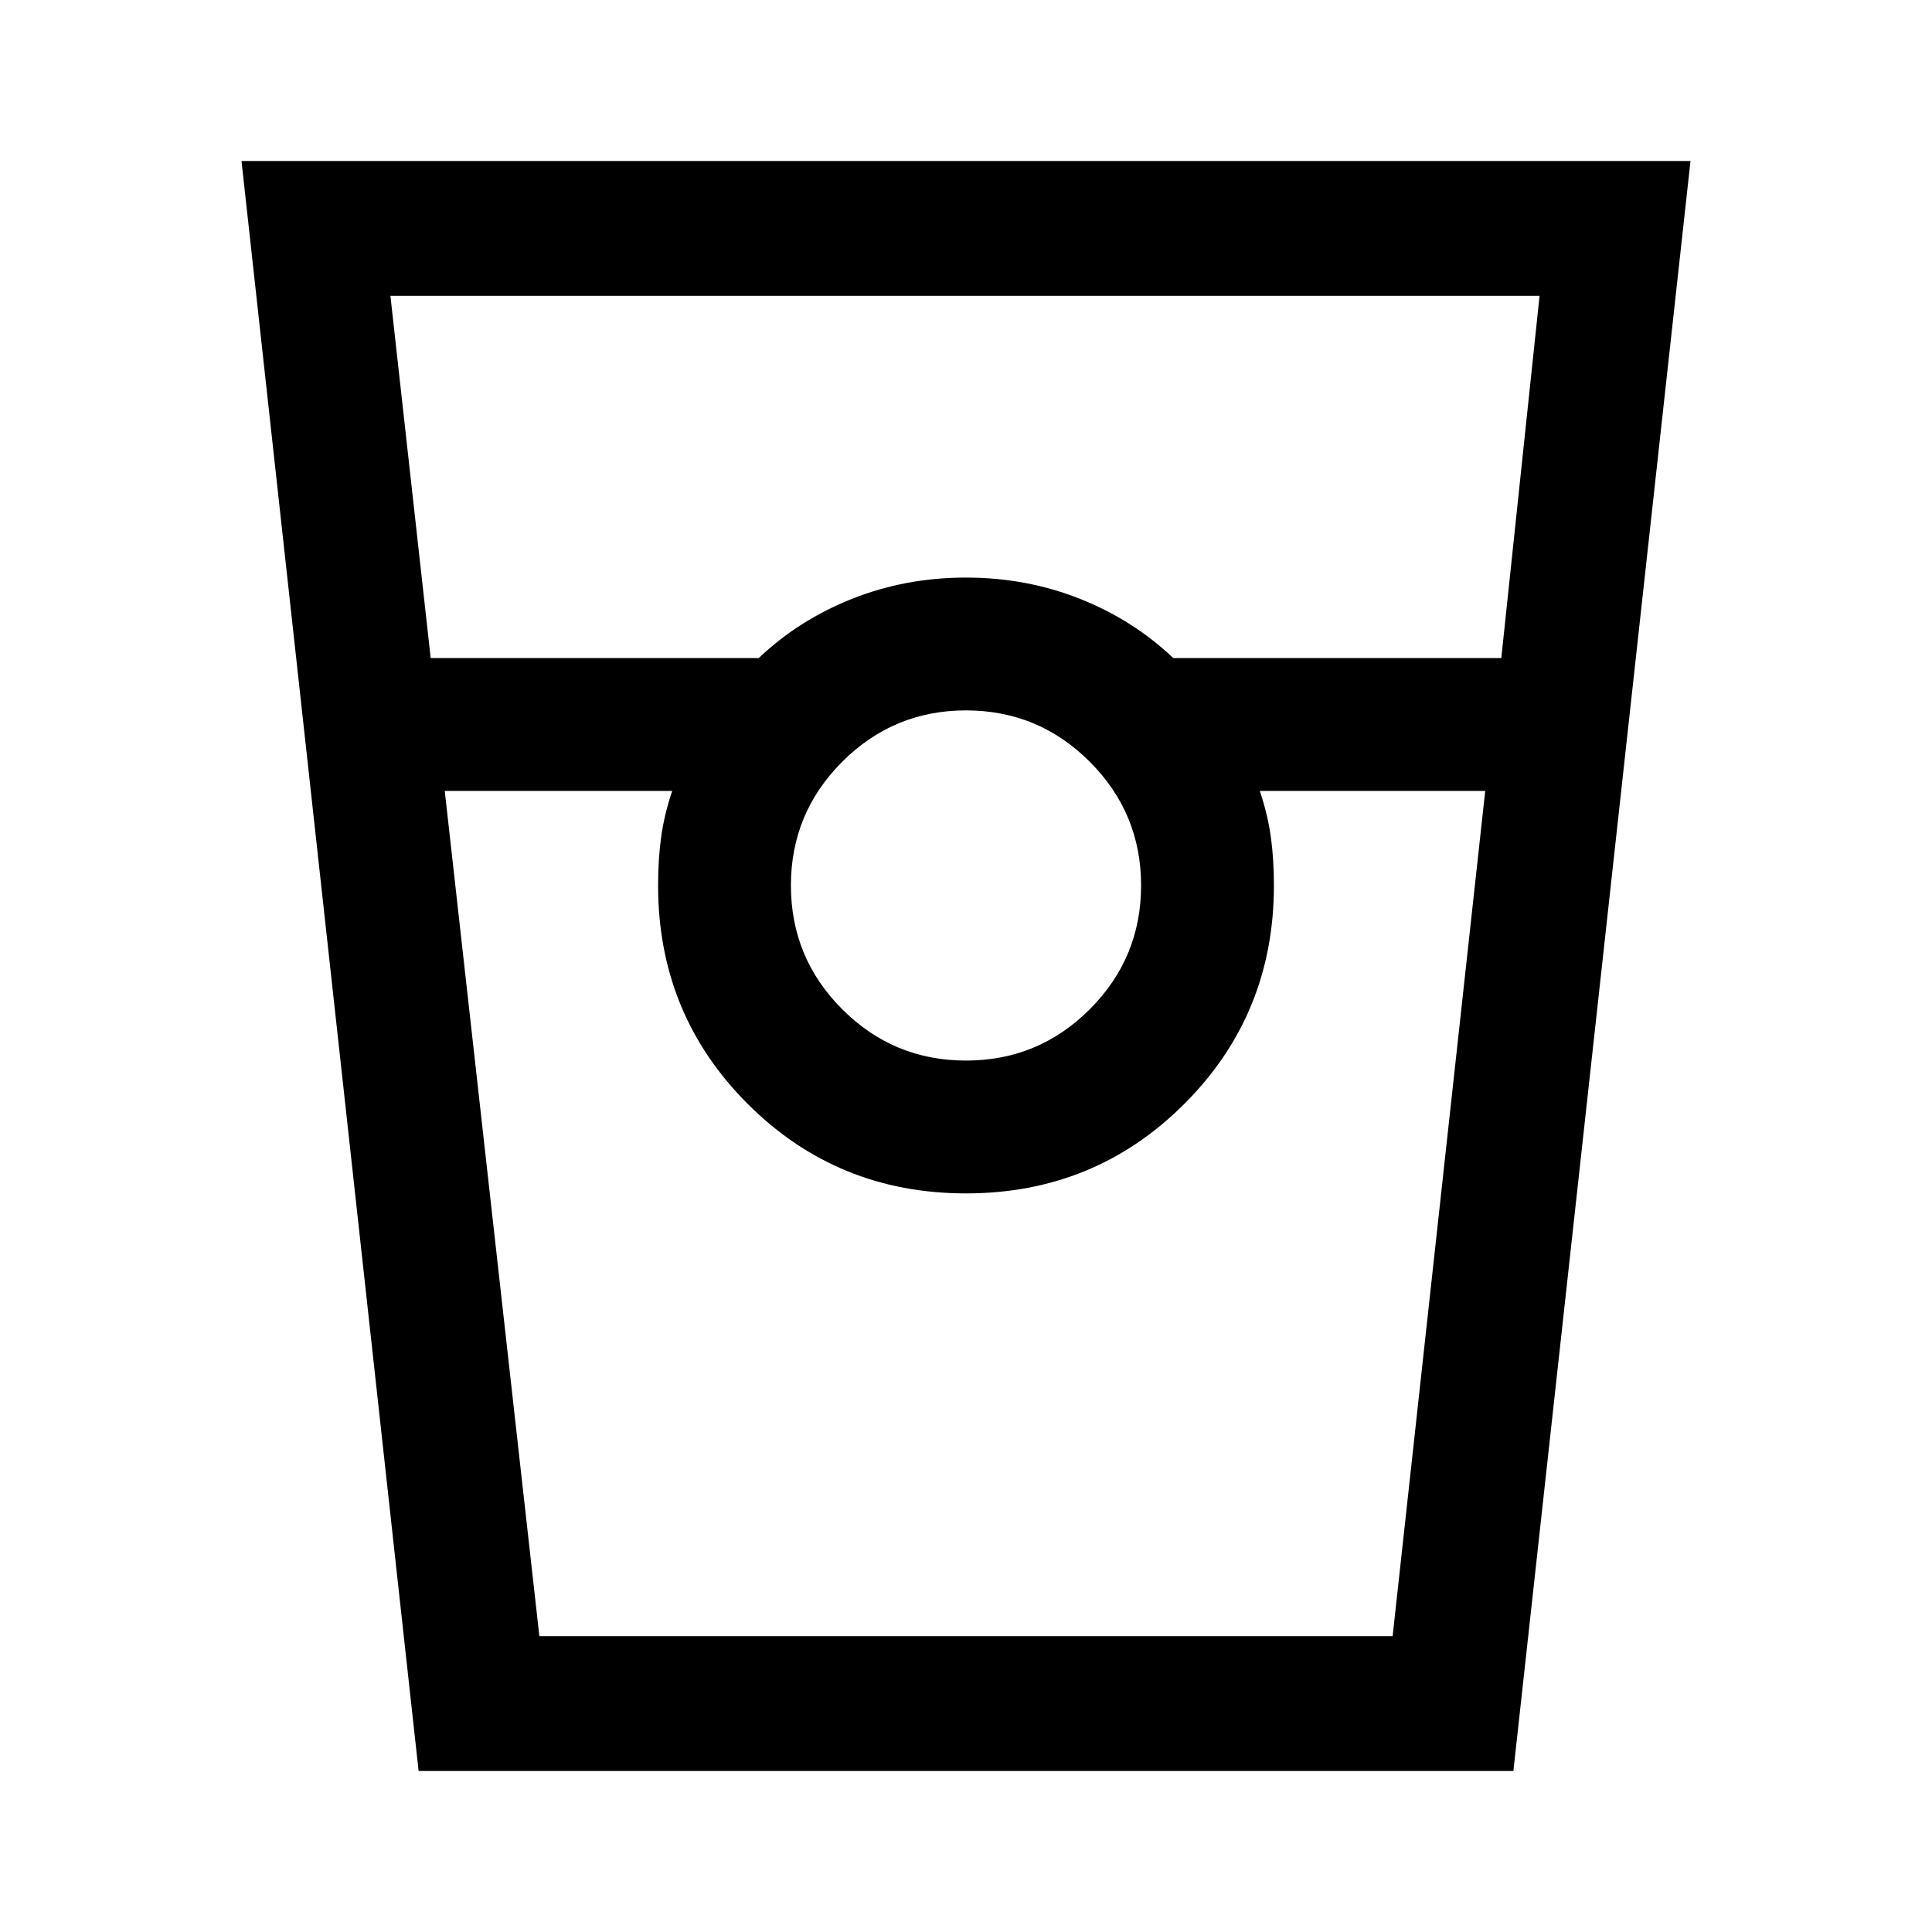 <svg xmlns="http://www.w3.org/2000/svg" height="40" width="40"><path d="M8.667 36.667 5 3.333h30l-3.667 33.334Zm.25-23.042h6.791q.834-.792 1.938-1.229 1.104-.438 2.354-.438t2.354.438q1.104.437 1.938 1.229h6.791l.792-7.5H8.083ZM20 21.958q1.5 0 2.562-1.062 1.063-1.063 1.063-2.563 0-1.5-1.063-2.562Q21.5 14.708 20 14.708q-1.5 0-2.562 1.063-1.063 1.062-1.063 2.562 0 1.5 1.063 2.563Q18.5 21.958 20 21.958ZM9.208 16.375l1.959 17.5h17.666l1.917-17.5h-4.667q.167.5.229.958.063.459.063 1 0 2.667-1.854 4.521T20 24.708q-2.667 0-4.521-1.854t-1.854-4.521q0-.541.063-1 .062-.458.229-.958Zm1.959 17.5h2.75H13.625h12.75H26.083h2.75-17.666Z"/></svg>